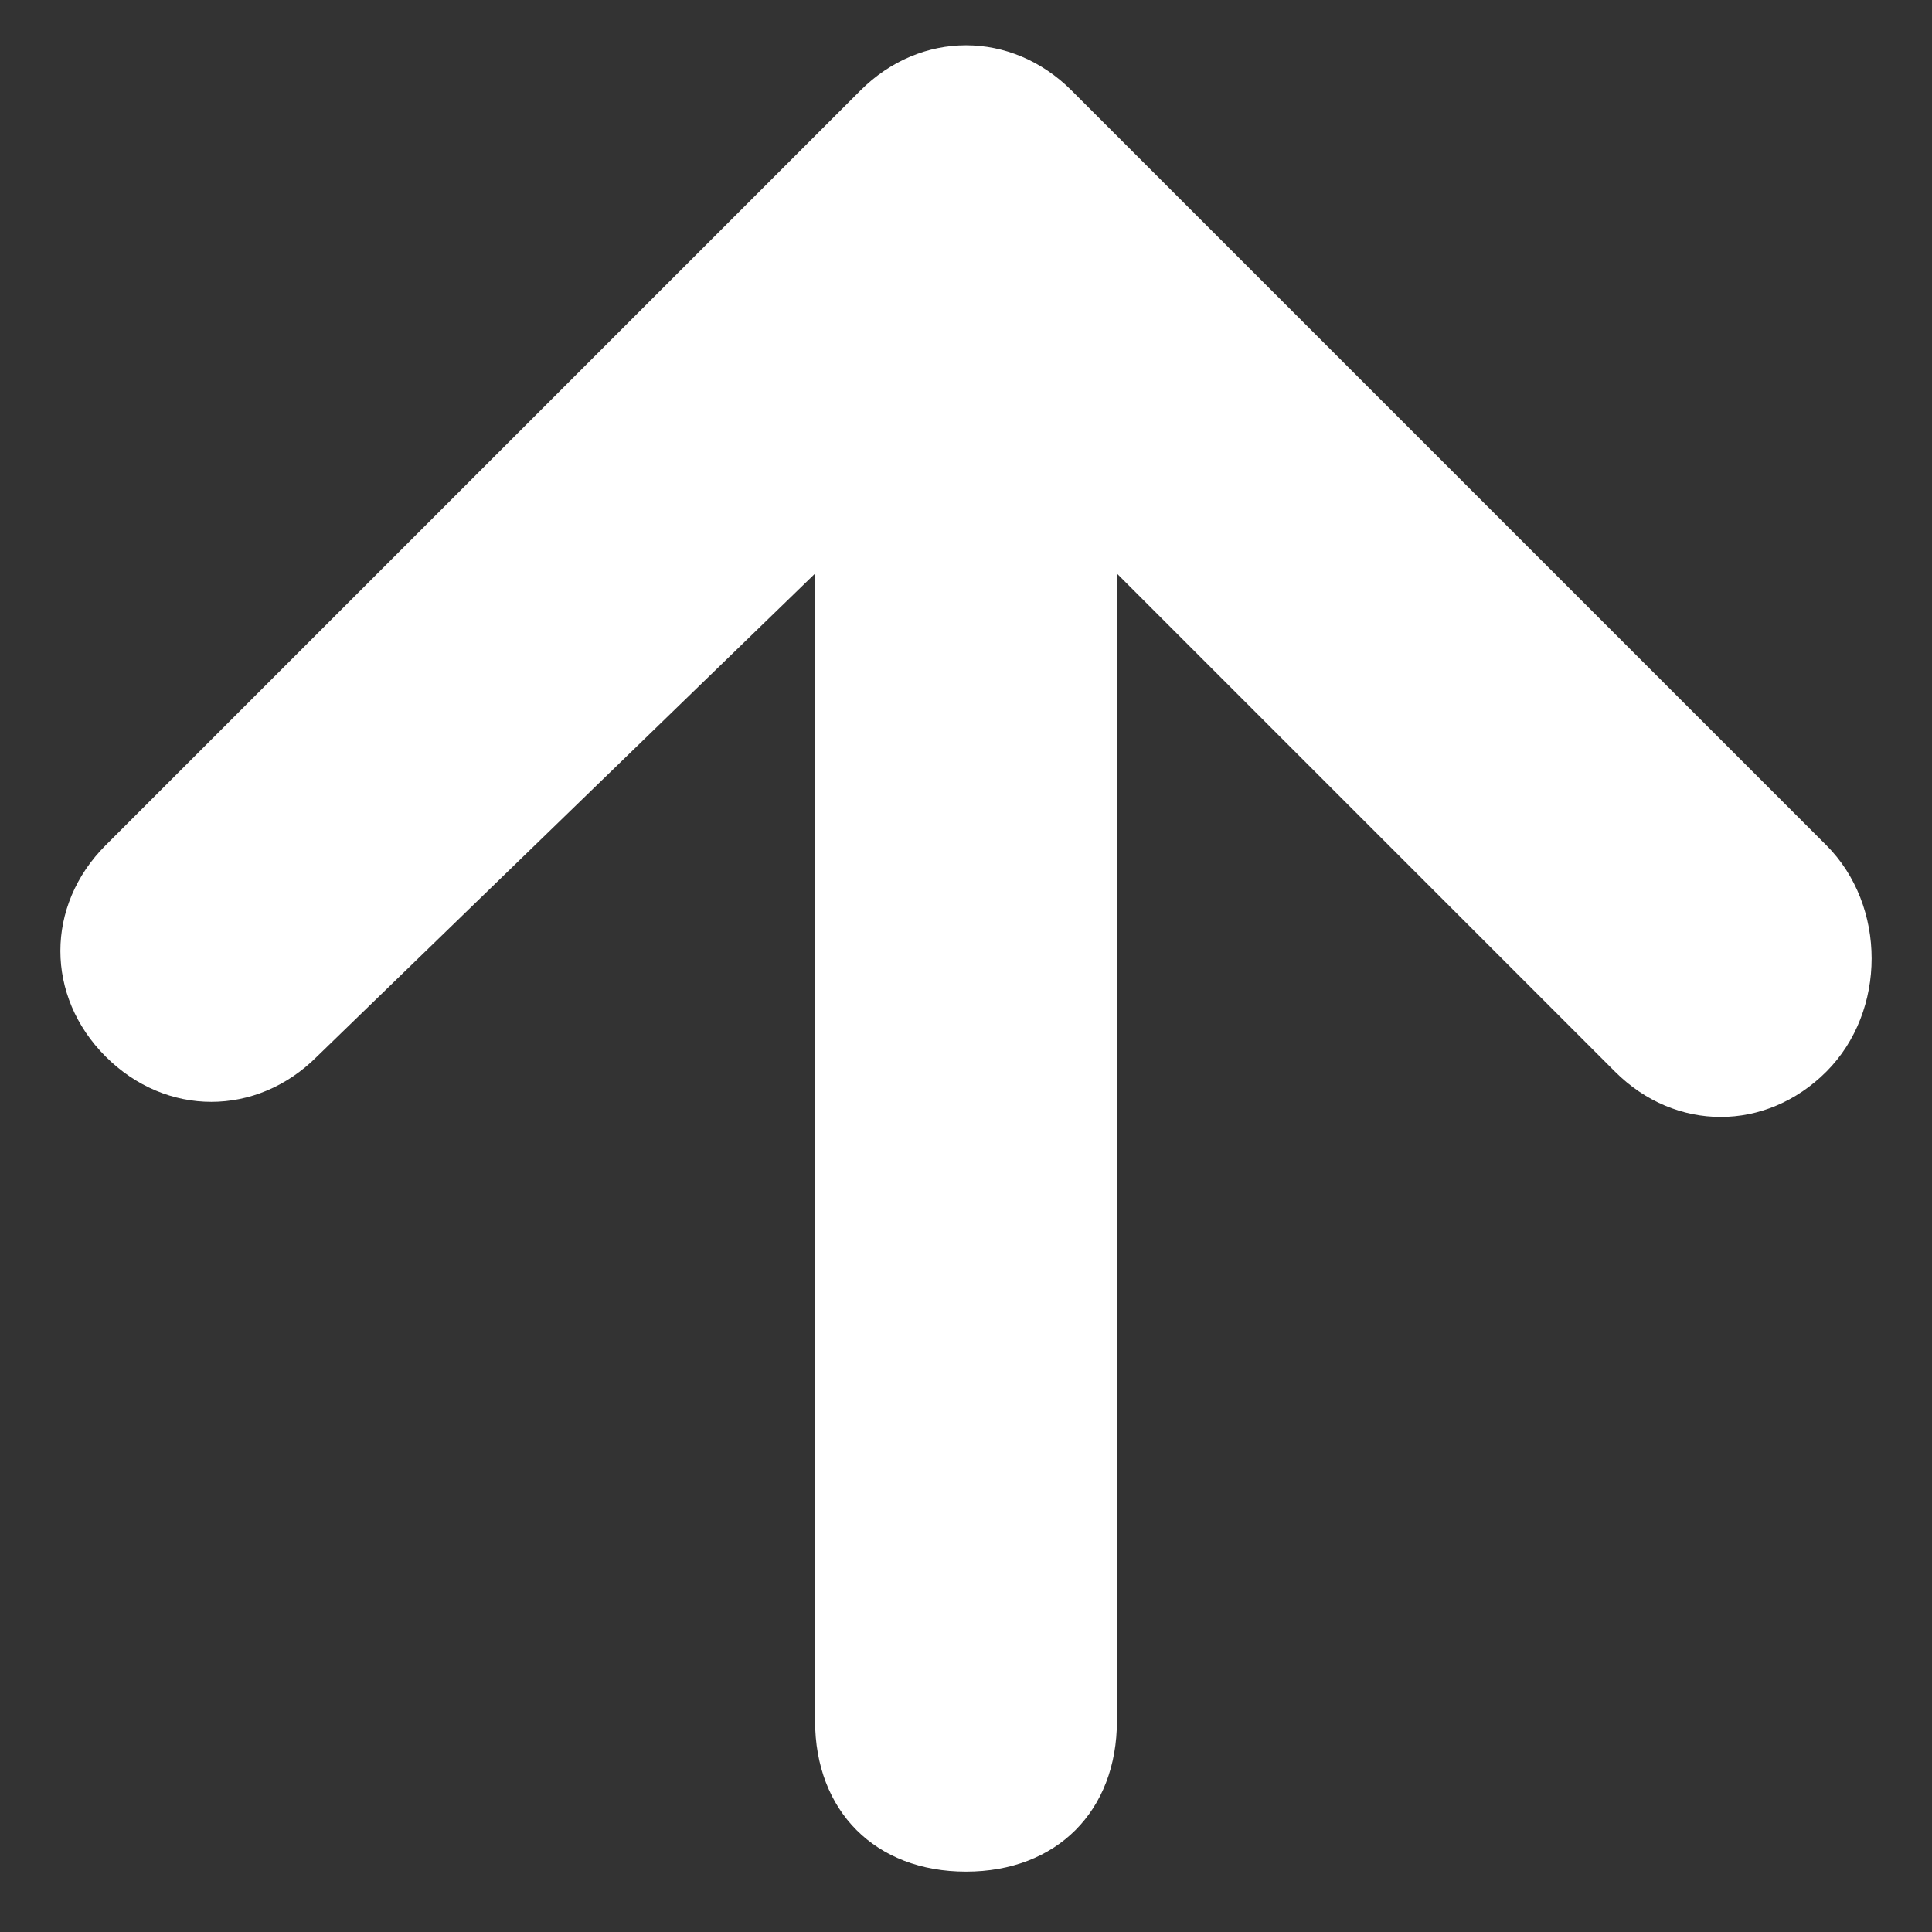 <svg width="16" height="16" viewBox="0 0 16 16" fill="none" xmlns="http://www.w3.org/2000/svg">
<rect x="0" y="0" width="16" height="16" fill="#333333" stroke="none"/>
<path d="M15.125 7L8.875 0.75C8.375 0.25 7.625 0.25 7.125 0.75L0.875 7C0.375 7.5 0.375 8.25 0.875 8.75C1.375 9.25 2.125 9.25 2.625 8.75L6.75 4.75V14.25C6.75 15 7.25 15.5 8 15.5C8.75 15.5 9.25 15 9.25 14.25V4.75L13.375 8.875C13.875 9.375 14.625 9.375 15.125 8.875C15.625 8.375 15.625 7.5 15.125 7Z" fill="white"/>
</svg>
